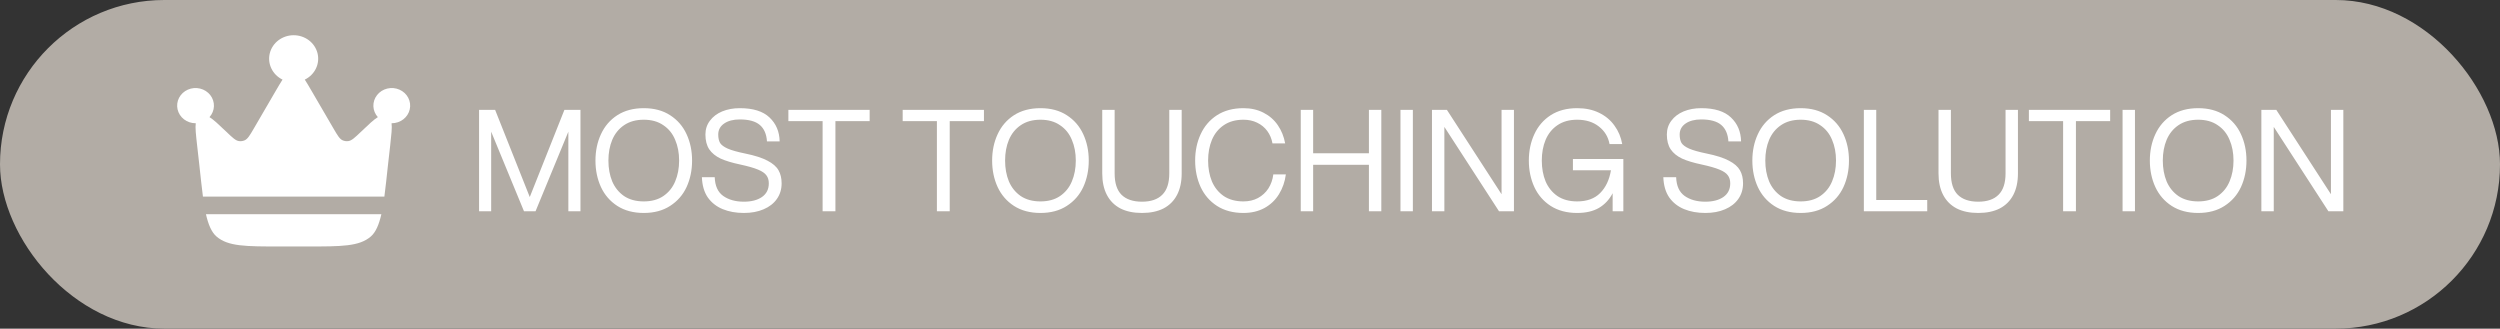 <svg width="213" height="28" viewBox="0 0 213 28" fill="none" xmlns="http://www.w3.org/2000/svg">
<rect x="0" y="0" width="213" height="28" fill="#333333" stroke="none"/>
<rect width="213" height="28" rx="14" fill="#B2ACA5"/>
<path d="M40.816 9.36H42.184L45.136 16.788L48.088 9.36H49.456V18H48.424V11.22L45.628 18H44.644L41.848 11.22V18H40.816V9.36ZM54.849 18.144C53.969 18.144 53.217 17.944 52.593 17.544C51.977 17.144 51.513 16.608 51.201 15.936C50.889 15.256 50.733 14.504 50.733 13.68C50.733 12.856 50.889 12.108 51.201 11.436C51.513 10.756 51.977 10.216 52.593 9.816C53.217 9.416 53.969 9.216 54.849 9.216C55.729 9.216 56.477 9.416 57.093 9.816C57.717 10.216 58.185 10.756 58.497 11.436C58.809 12.108 58.965 12.856 58.965 13.68C58.965 14.504 58.809 15.256 58.497 15.936C58.185 16.608 57.717 17.144 57.093 17.544C56.477 17.944 55.729 18.144 54.849 18.144ZM54.849 17.16C55.513 17.16 56.069 17.008 56.517 16.704C56.973 16.392 57.309 15.976 57.525 15.456C57.749 14.928 57.861 14.336 57.861 13.68C57.861 13.024 57.749 12.436 57.525 11.916C57.309 11.388 56.973 10.972 56.517 10.668C56.069 10.356 55.513 10.2 54.849 10.2C54.185 10.2 53.625 10.356 53.169 10.668C52.721 10.972 52.385 11.388 52.161 11.916C51.945 12.436 51.837 13.024 51.837 13.68C51.837 14.336 51.945 14.928 52.161 15.456C52.385 15.976 52.721 16.392 53.169 16.704C53.625 17.008 54.185 17.16 54.849 17.16ZM63.378 18.144C62.706 18.144 62.106 18.036 61.578 17.82C61.05 17.604 60.626 17.272 60.306 16.824C59.994 16.368 59.826 15.792 59.802 15.096H60.894C60.918 15.832 61.158 16.364 61.614 16.692C62.078 17.02 62.666 17.184 63.378 17.184C64.018 17.184 64.53 17.052 64.914 16.788C65.306 16.516 65.502 16.128 65.502 15.624C65.502 15.344 65.434 15.116 65.298 14.94C65.17 14.756 64.93 14.592 64.578 14.448C64.234 14.304 63.73 14.16 63.066 14.016C62.378 13.872 61.822 13.704 61.398 13.512C60.974 13.312 60.65 13.048 60.426 12.72C60.21 12.392 60.102 11.972 60.102 11.46C60.102 11.012 60.23 10.62 60.486 10.284C60.742 9.94 61.09 9.676 61.53 9.492C61.978 9.308 62.478 9.216 63.03 9.216C64.166 9.216 65.01 9.48 65.562 10.008C66.122 10.536 66.41 11.216 66.426 12.048H65.346C65.306 11.424 65.102 10.956 64.734 10.644C64.366 10.332 63.798 10.176 63.03 10.176C62.478 10.176 62.034 10.292 61.698 10.524C61.362 10.756 61.194 11.068 61.194 11.46C61.194 11.756 61.246 11.996 61.35 12.18C61.462 12.356 61.678 12.516 61.998 12.66C62.326 12.804 62.822 12.944 63.486 13.08C64.31 13.248 64.946 13.452 65.394 13.692C65.842 13.924 66.154 14.196 66.33 14.508C66.506 14.812 66.594 15.184 66.594 15.624C66.594 16.128 66.458 16.572 66.186 16.956C65.922 17.332 65.546 17.624 65.058 17.832C64.578 18.04 64.018 18.144 63.378 18.144ZM70.086 10.32H67.17V9.36H74.094V10.32H71.178V18H70.086V10.32ZM79.824 10.32H76.908V9.36H83.832V10.32H80.916V18H79.824V10.32ZM88.646 18.144C87.766 18.144 87.014 17.944 86.39 17.544C85.774 17.144 85.31 16.608 84.998 15.936C84.686 15.256 84.53 14.504 84.53 13.68C84.53 12.856 84.686 12.108 84.998 11.436C85.31 10.756 85.774 10.216 86.39 9.816C87.014 9.416 87.766 9.216 88.646 9.216C89.526 9.216 90.274 9.416 90.89 9.816C91.514 10.216 91.982 10.756 92.294 11.436C92.606 12.108 92.762 12.856 92.762 13.68C92.762 14.504 92.606 15.256 92.294 15.936C91.982 16.608 91.514 17.144 90.89 17.544C90.274 17.944 89.526 18.144 88.646 18.144ZM88.646 17.16C89.31 17.16 89.866 17.008 90.314 16.704C90.77 16.392 91.106 15.976 91.322 15.456C91.546 14.928 91.658 14.336 91.658 13.68C91.658 13.024 91.546 12.436 91.322 11.916C91.106 11.388 90.77 10.972 90.314 10.668C89.866 10.356 89.31 10.2 88.646 10.2C87.982 10.2 87.422 10.356 86.966 10.668C86.518 10.972 86.182 11.388 85.958 11.916C85.742 12.436 85.634 13.024 85.634 13.68C85.634 14.336 85.742 14.928 85.958 15.456C86.182 15.976 86.518 16.392 86.966 16.704C87.422 17.008 87.982 17.16 88.646 17.16ZM97.295 18.144C96.575 18.144 95.963 18.016 95.459 17.76C94.955 17.496 94.571 17.112 94.307 16.608C94.043 16.104 93.911 15.492 93.911 14.772V9.36H94.967V14.772C94.967 15.596 95.163 16.204 95.555 16.596C95.955 16.988 96.535 17.184 97.295 17.184C98.055 17.184 98.631 16.988 99.023 16.596C99.423 16.204 99.623 15.596 99.623 14.772V9.36H100.679V14.772C100.679 15.492 100.547 16.104 100.283 16.608C100.019 17.112 99.635 17.496 99.131 17.76C98.627 18.016 98.015 18.144 97.295 18.144ZM105.943 18.144C105.063 18.144 104.311 17.944 103.687 17.544C103.071 17.144 102.607 16.608 102.295 15.936C101.983 15.256 101.827 14.504 101.827 13.68C101.827 12.856 101.983 12.108 102.295 11.436C102.607 10.756 103.071 10.216 103.687 9.816C104.311 9.416 105.063 9.216 105.943 9.216C106.583 9.216 107.151 9.344 107.647 9.6C108.151 9.856 108.559 10.212 108.871 10.668C109.183 11.124 109.391 11.64 109.495 12.216H108.415C108.343 11.816 108.195 11.464 107.971 11.16C107.747 10.856 107.459 10.62 107.107 10.452C106.763 10.284 106.375 10.2 105.943 10.2C105.279 10.2 104.719 10.356 104.263 10.668C103.815 10.972 103.479 11.388 103.255 11.916C103.039 12.436 102.931 13.024 102.931 13.68C102.931 14.336 103.039 14.928 103.255 15.456C103.479 15.976 103.815 16.392 104.263 16.704C104.719 17.008 105.279 17.16 105.943 17.16C106.407 17.16 106.819 17.064 107.179 16.872C107.547 16.672 107.843 16.4 108.067 16.056C108.291 15.704 108.431 15.304 108.487 14.856H109.555C109.475 15.48 109.279 16.044 108.967 16.548C108.663 17.044 108.251 17.436 107.731 17.724C107.211 18.004 106.615 18.144 105.943 18.144ZM110.824 9.36H111.88V13.056H116.632V9.36H117.688V18H116.632V14.04H111.88V18H110.824V9.36ZM119.32 9.36H120.376V18H119.32V9.36ZM122.004 9.36H123.276L127.932 16.548V9.36H128.988V18H127.716L123.06 10.812V18H122.004V9.36ZM134.373 18.144C133.493 18.144 132.741 17.944 132.117 17.544C131.501 17.144 131.037 16.608 130.725 15.936C130.413 15.256 130.257 14.504 130.257 13.68C130.257 12.856 130.413 12.108 130.725 11.436C131.037 10.756 131.501 10.216 132.117 9.816C132.741 9.416 133.493 9.216 134.373 9.216C135.085 9.216 135.709 9.348 136.245 9.612C136.789 9.876 137.225 10.24 137.553 10.704C137.889 11.16 138.109 11.684 138.213 12.276H137.133C137.021 11.66 136.717 11.16 136.221 10.776C135.733 10.392 135.117 10.2 134.373 10.2C133.709 10.2 133.149 10.356 132.693 10.668C132.245 10.972 131.909 11.388 131.685 11.916C131.469 12.436 131.361 13.024 131.361 13.68C131.361 14.336 131.469 14.928 131.685 15.456C131.909 15.976 132.245 16.392 132.693 16.704C133.149 17.008 133.709 17.16 134.373 17.16C135.205 17.16 135.857 16.924 136.329 16.452C136.809 15.972 137.117 15.324 137.253 14.508H134.013V13.548H138.309V18H137.397V16.464C137.117 17 136.729 17.416 136.233 17.712C135.737 18 135.117 18.144 134.373 18.144ZM145.292 18.144C144.62 18.144 144.02 18.036 143.492 17.82C142.964 17.604 142.54 17.272 142.22 16.824C141.908 16.368 141.74 15.792 141.716 15.096H142.808C142.832 15.832 143.072 16.364 143.528 16.692C143.992 17.02 144.58 17.184 145.292 17.184C145.932 17.184 146.444 17.052 146.828 16.788C147.22 16.516 147.416 16.128 147.416 15.624C147.416 15.344 147.348 15.116 147.212 14.94C147.084 14.756 146.844 14.592 146.492 14.448C146.148 14.304 145.644 14.16 144.98 14.016C144.292 13.872 143.736 13.704 143.312 13.512C142.888 13.312 142.564 13.048 142.34 12.72C142.124 12.392 142.016 11.972 142.016 11.46C142.016 11.012 142.144 10.62 142.4 10.284C142.656 9.94 143.004 9.676 143.444 9.492C143.892 9.308 144.392 9.216 144.944 9.216C146.08 9.216 146.924 9.48 147.476 10.008C148.036 10.536 148.324 11.216 148.34 12.048H147.26C147.22 11.424 147.016 10.956 146.648 10.644C146.28 10.332 145.712 10.176 144.944 10.176C144.392 10.176 143.948 10.292 143.612 10.524C143.276 10.756 143.108 11.068 143.108 11.46C143.108 11.756 143.16 11.996 143.264 12.18C143.376 12.356 143.592 12.516 143.912 12.66C144.24 12.804 144.736 12.944 145.4 13.08C146.224 13.248 146.86 13.452 147.308 13.692C147.756 13.924 148.068 14.196 148.244 14.508C148.42 14.812 148.508 15.184 148.508 15.624C148.508 16.128 148.372 16.572 148.1 16.956C147.836 17.332 147.46 17.624 146.972 17.832C146.492 18.04 145.932 18.144 145.292 18.144ZM153.416 18.144C152.536 18.144 151.784 17.944 151.16 17.544C150.544 17.144 150.08 16.608 149.768 15.936C149.456 15.256 149.3 14.504 149.3 13.68C149.3 12.856 149.456 12.108 149.768 11.436C150.08 10.756 150.544 10.216 151.16 9.816C151.784 9.416 152.536 9.216 153.416 9.216C154.296 9.216 155.044 9.416 155.66 9.816C156.284 10.216 156.752 10.756 157.064 11.436C157.376 12.108 157.532 12.856 157.532 13.68C157.532 14.504 157.376 15.256 157.064 15.936C156.752 16.608 156.284 17.144 155.66 17.544C155.044 17.944 154.296 18.144 153.416 18.144ZM153.416 17.16C154.08 17.16 154.636 17.008 155.084 16.704C155.54 16.392 155.876 15.976 156.092 15.456C156.316 14.928 156.428 14.336 156.428 13.68C156.428 13.024 156.316 12.436 156.092 11.916C155.876 11.388 155.54 10.972 155.084 10.668C154.636 10.356 154.08 10.2 153.416 10.2C152.752 10.2 152.192 10.356 151.736 10.668C151.288 10.972 150.952 11.388 150.728 11.916C150.512 12.436 150.404 13.024 150.404 13.68C150.404 14.336 150.512 14.928 150.728 15.456C150.952 15.976 151.288 16.392 151.736 16.704C152.192 17.008 152.752 17.16 153.416 17.16ZM158.8 9.36H159.856V17.04H164.2V18H158.8V9.36ZM168.545 18.144C167.825 18.144 167.213 18.016 166.709 17.76C166.205 17.496 165.821 17.112 165.557 16.608C165.293 16.104 165.161 15.492 165.161 14.772V9.36H166.217V14.772C166.217 15.596 166.413 16.204 166.805 16.596C167.205 16.988 167.785 17.184 168.545 17.184C169.305 17.184 169.881 16.988 170.273 16.596C170.673 16.204 170.873 15.596 170.873 14.772V9.36H171.929V14.772C171.929 15.492 171.797 16.104 171.533 16.608C171.269 17.112 170.885 17.496 170.381 17.76C169.877 18.016 169.265 18.144 168.545 18.144ZM175.777 10.32H172.861V9.36H179.785V10.32H176.869V18H175.777V10.32ZM180.843 9.36H181.899V18H180.843V9.36ZM187.283 18.144C186.403 18.144 185.651 17.944 185.027 17.544C184.411 17.144 183.947 16.608 183.635 15.936C183.323 15.256 183.167 14.504 183.167 13.68C183.167 12.856 183.323 12.108 183.635 11.436C183.947 10.756 184.411 10.216 185.027 9.816C185.651 9.416 186.403 9.216 187.283 9.216C188.163 9.216 188.911 9.416 189.527 9.816C190.151 10.216 190.619 10.756 190.931 11.436C191.243 12.108 191.399 12.856 191.399 13.68C191.399 14.504 191.243 15.256 190.931 15.936C190.619 16.608 190.151 17.144 189.527 17.544C188.911 17.944 188.163 18.144 187.283 18.144ZM187.283 17.16C187.947 17.16 188.503 17.008 188.951 16.704C189.407 16.392 189.743 15.976 189.959 15.456C190.183 14.928 190.295 14.336 190.295 13.68C190.295 13.024 190.183 12.436 189.959 11.916C189.743 11.388 189.407 10.972 188.951 10.668C188.503 10.356 187.947 10.2 187.283 10.2C186.619 10.2 186.059 10.356 185.603 10.668C185.155 10.972 184.819 11.388 184.595 11.916C184.379 12.436 184.271 13.024 184.271 13.68C184.271 14.336 184.379 14.928 184.595 15.456C184.819 15.976 185.155 16.392 185.603 16.704C186.059 17.008 186.619 17.16 187.283 17.16ZM192.668 9.36H193.94L198.596 16.548V9.36H199.652V18H198.38L193.724 10.812V18H192.668V9.36Z" fill="white"/>
<path d="M33.052 14.093L33.245 12.388C33.346 11.478 33.414 10.878 33.361 10.5H33.379C33.737 10.5 34.084 10.383 34.362 10.168C34.641 9.953 34.834 9.654 34.91 9.319C34.987 8.985 34.941 8.636 34.781 8.329C34.621 8.023 34.357 7.779 34.031 7.636C33.706 7.494 33.34 7.462 32.993 7.546C32.646 7.63 32.34 7.826 32.126 8.099C31.911 8.373 31.8 8.709 31.812 9.051C31.825 9.393 31.959 9.721 32.192 9.98C31.852 10.181 31.407 10.606 30.737 11.245C30.219 11.738 29.961 11.984 29.673 12.022C29.513 12.043 29.35 12.021 29.203 11.959C28.937 11.847 28.76 11.543 28.405 10.934L26.535 7.725C26.316 7.35 26.134 7.035 25.968 6.783C26.387 6.579 26.721 6.246 26.918 5.838C27.114 5.43 27.161 4.971 27.052 4.534C26.942 4.097 26.682 3.708 26.314 3.43C25.945 3.152 25.489 3.001 25.02 3.001C24.55 3.001 24.094 3.152 23.726 3.43C23.357 3.708 23.097 4.097 22.987 4.534C22.878 4.971 22.925 5.43 23.122 5.838C23.318 6.246 23.652 6.579 24.071 6.783C23.906 7.036 23.723 7.35 23.503 7.725L21.634 10.934C21.279 11.543 21.101 11.847 20.835 11.959C20.688 12.021 20.525 12.043 20.365 12.022C20.078 11.984 19.82 11.738 19.303 11.245C18.633 10.606 18.188 10.181 17.847 9.98C18.081 9.721 18.215 9.393 18.227 9.051C18.239 8.709 18.128 8.373 17.914 8.099C17.699 7.826 17.393 7.63 17.046 7.546C16.699 7.462 16.333 7.494 16.008 7.636C15.683 7.779 15.418 8.023 15.258 8.329C15.098 8.636 15.053 8.985 15.129 9.319C15.205 9.654 15.398 9.953 15.677 10.168C15.955 10.383 16.302 10.5 16.66 10.5H16.679C16.625 10.878 16.693 11.479 16.795 12.388L16.987 14.093C17.093 15.039 17.181 15.94 17.29 16.75H32.749C32.858 15.94 32.946 15.04 33.052 14.093ZM23.883 21H26.157C29.12 21 30.602 21 31.59 20.153C32.022 19.783 32.295 19.117 32.492 18.25H17.547C17.744 19.117 18.017 19.784 18.449 20.153C19.437 21 20.919 21 23.883 21Z" fill="white"/>
</svg>
